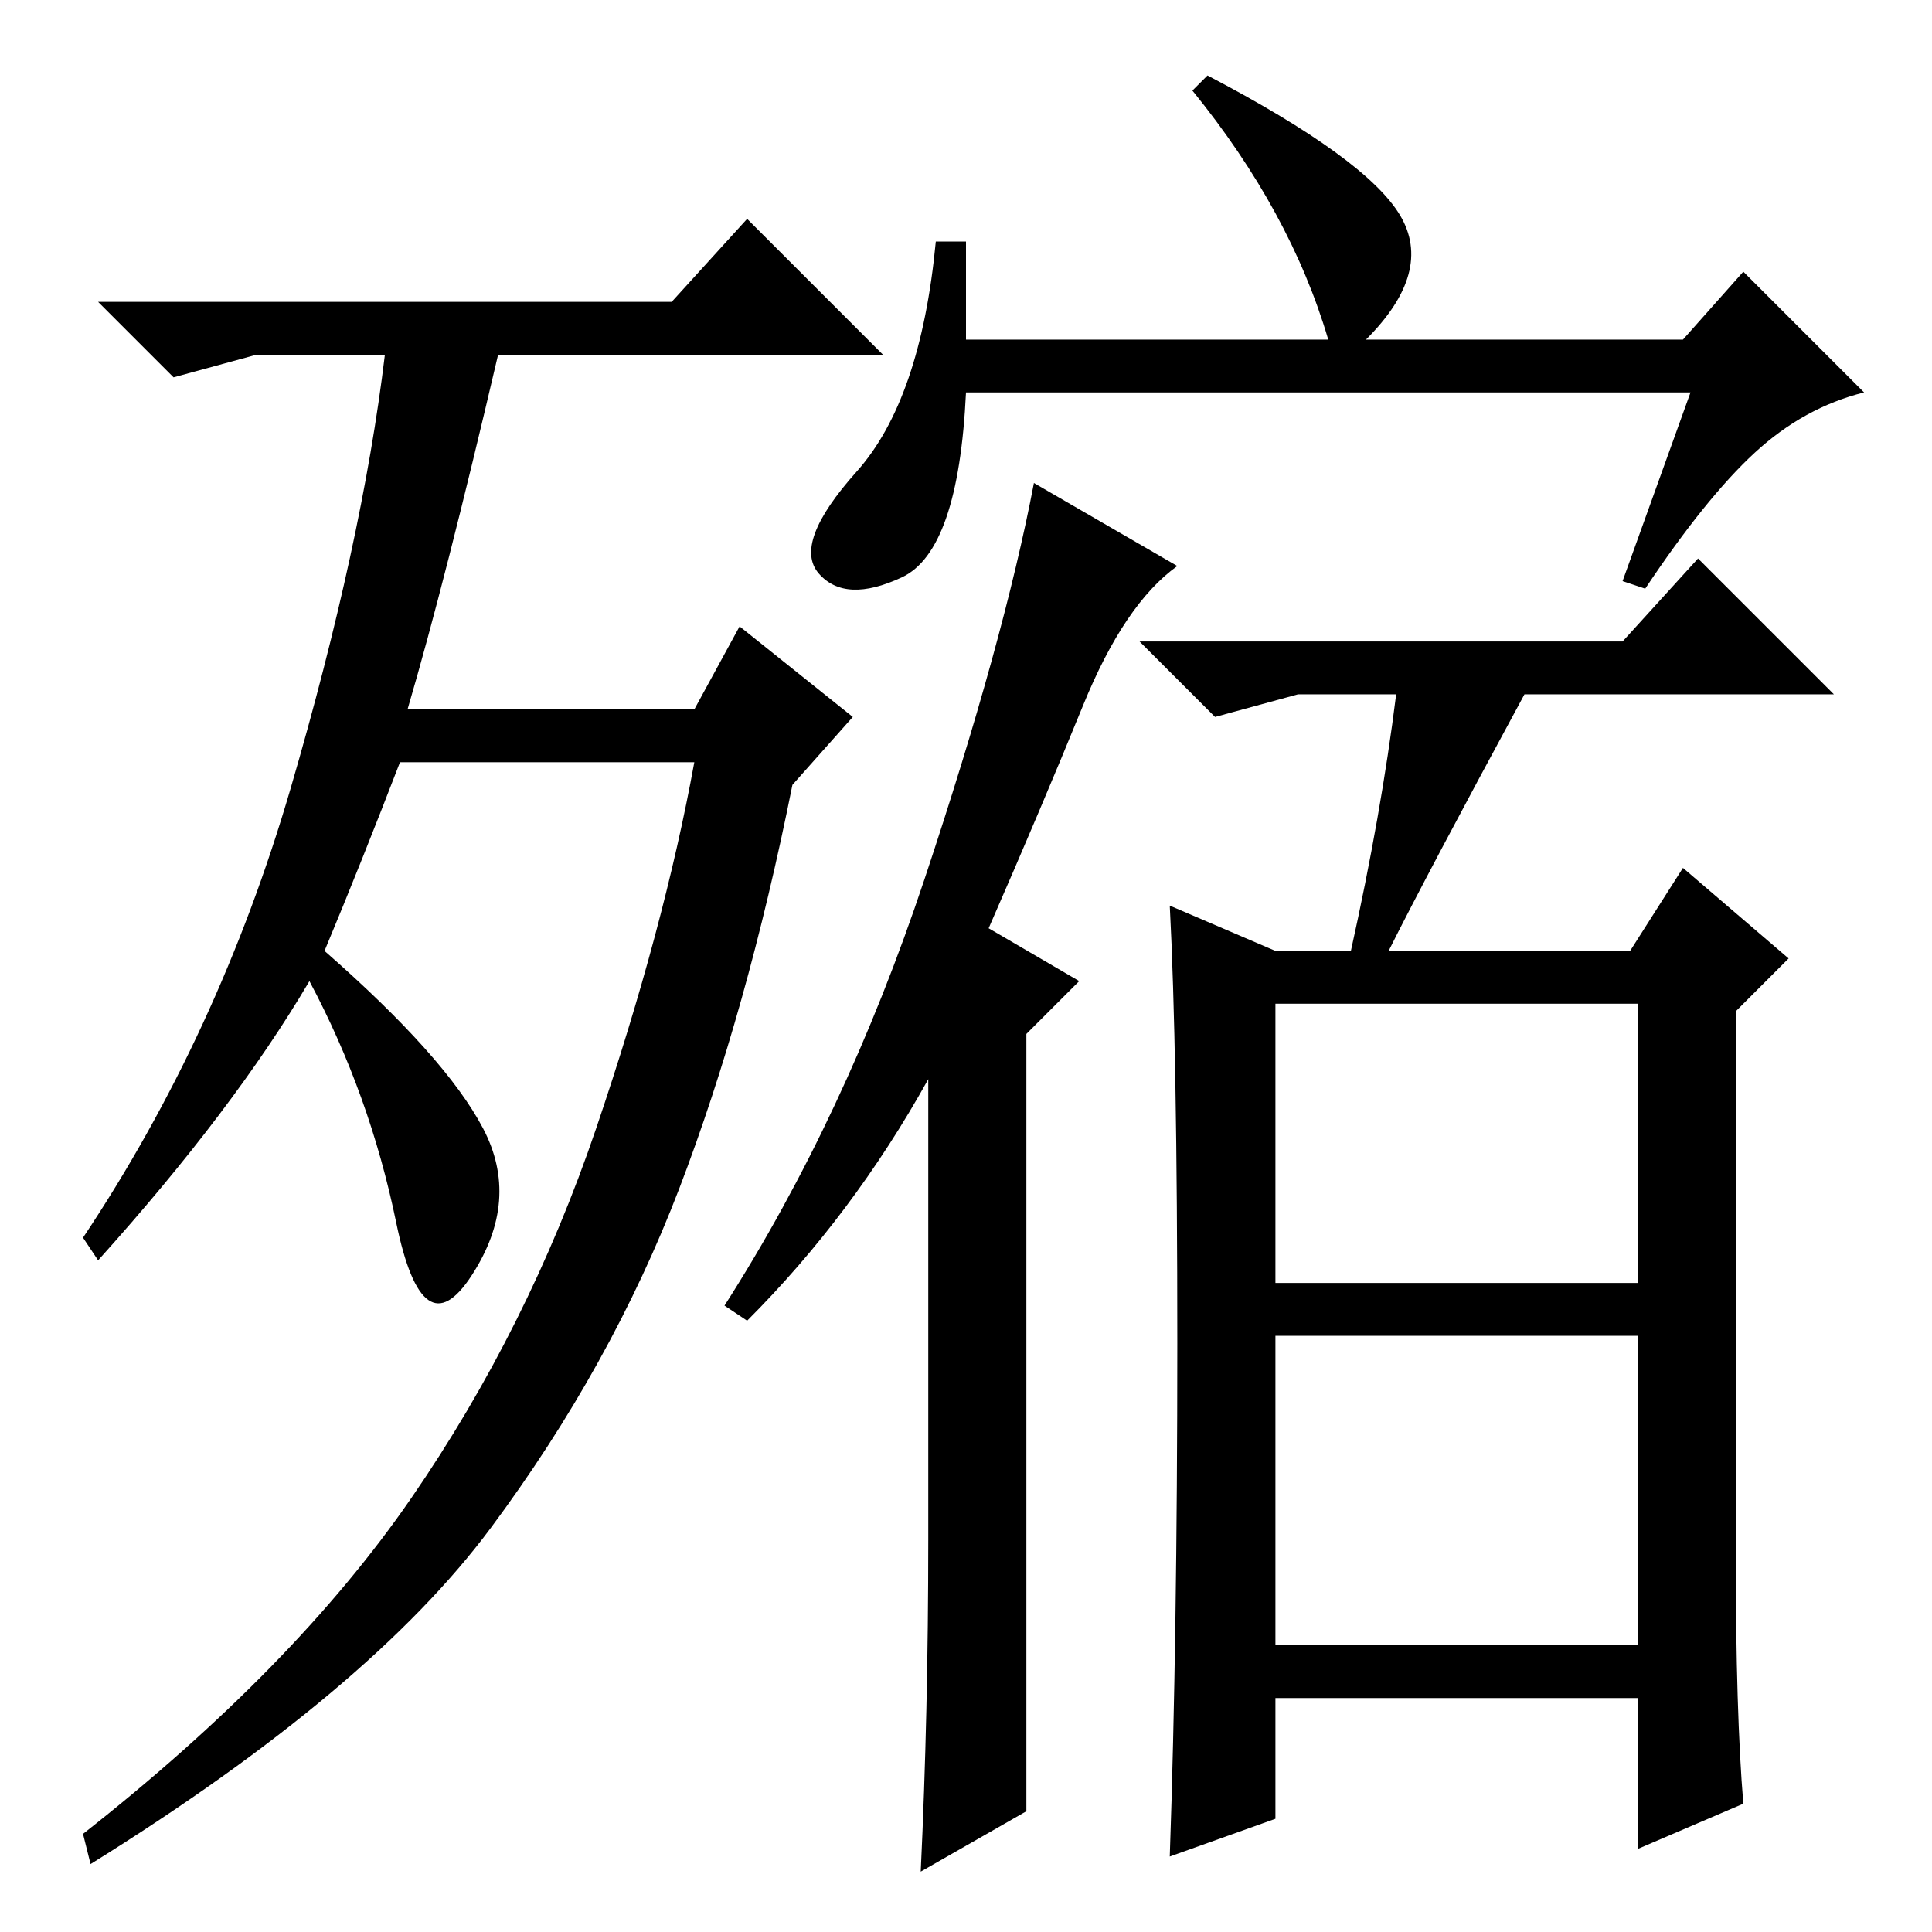 <?xml version="1.0" standalone="no"?>
<!DOCTYPE svg PUBLIC "-//W3C//DTD SVG 1.1//EN" "http://www.w3.org/Graphics/SVG/1.1/DTD/svg11.dtd" >
<svg xmlns="http://www.w3.org/2000/svg" xmlns:xlink="http://www.w3.org/1999/xlink" version="1.1" viewBox="0 -36 256 256">
  <g transform="matrix(1 0 0 -1 0 220)">
   <path fill="currentColor"
d="M43 130q16 -14 21 -23.5t-1.5 -19.5t-10 7t-11.5 32q-10 -17 -28 -37l-2 3q18 27 27.5 59.5t12.5 57.5h-17l-11 -3l-10 10h76l10 11l18 -18h-51q-7 -30 -12 -47h38l6 11l15 -12l-8 -9q-6 -30 -15 -53.5t-25 -45t-53 -44.5l-1 4q28 22 43.5 44.5t24.5 49t13 48.5h-39
q-5 -13 -10 -25zM169 86h48v37h-48v-37zM169 38h48v41h-48v-41zM185 164h-13l-11 -3l-10 10h64l10 11l18 -18h-41q-13 -24 -18 -34h32l7 11l14 -12l-7 -7v-72q0 -21 1 -33l-14 -6v20h-48v-16l-14 -5q1 29 1 68t-1 58l14 -6h10q4 18 6 34zM99 81l-3 2q16 25 26.5 56.5
t14.5 52.5l19 -11q-7 -5 -12.5 -18.5t-12.5 -29.5l12 -7l-7 -7v-103l-14 -8q1 21 1 44v61q-10 -18 -24 -32zM224 204h-96q-1 -21 -8.5 -24.5t-11 0.5t5 13.5t10.5 30.5h4v-13h48q-5 17 -18 33l2 2q21 -11 25.5 -18.5t-4.5 -16.5h42l8 9l16 -16q-8 -2 -14.5 -8t-14.5 -18
l-3 1z" />
  </g>

</svg>

